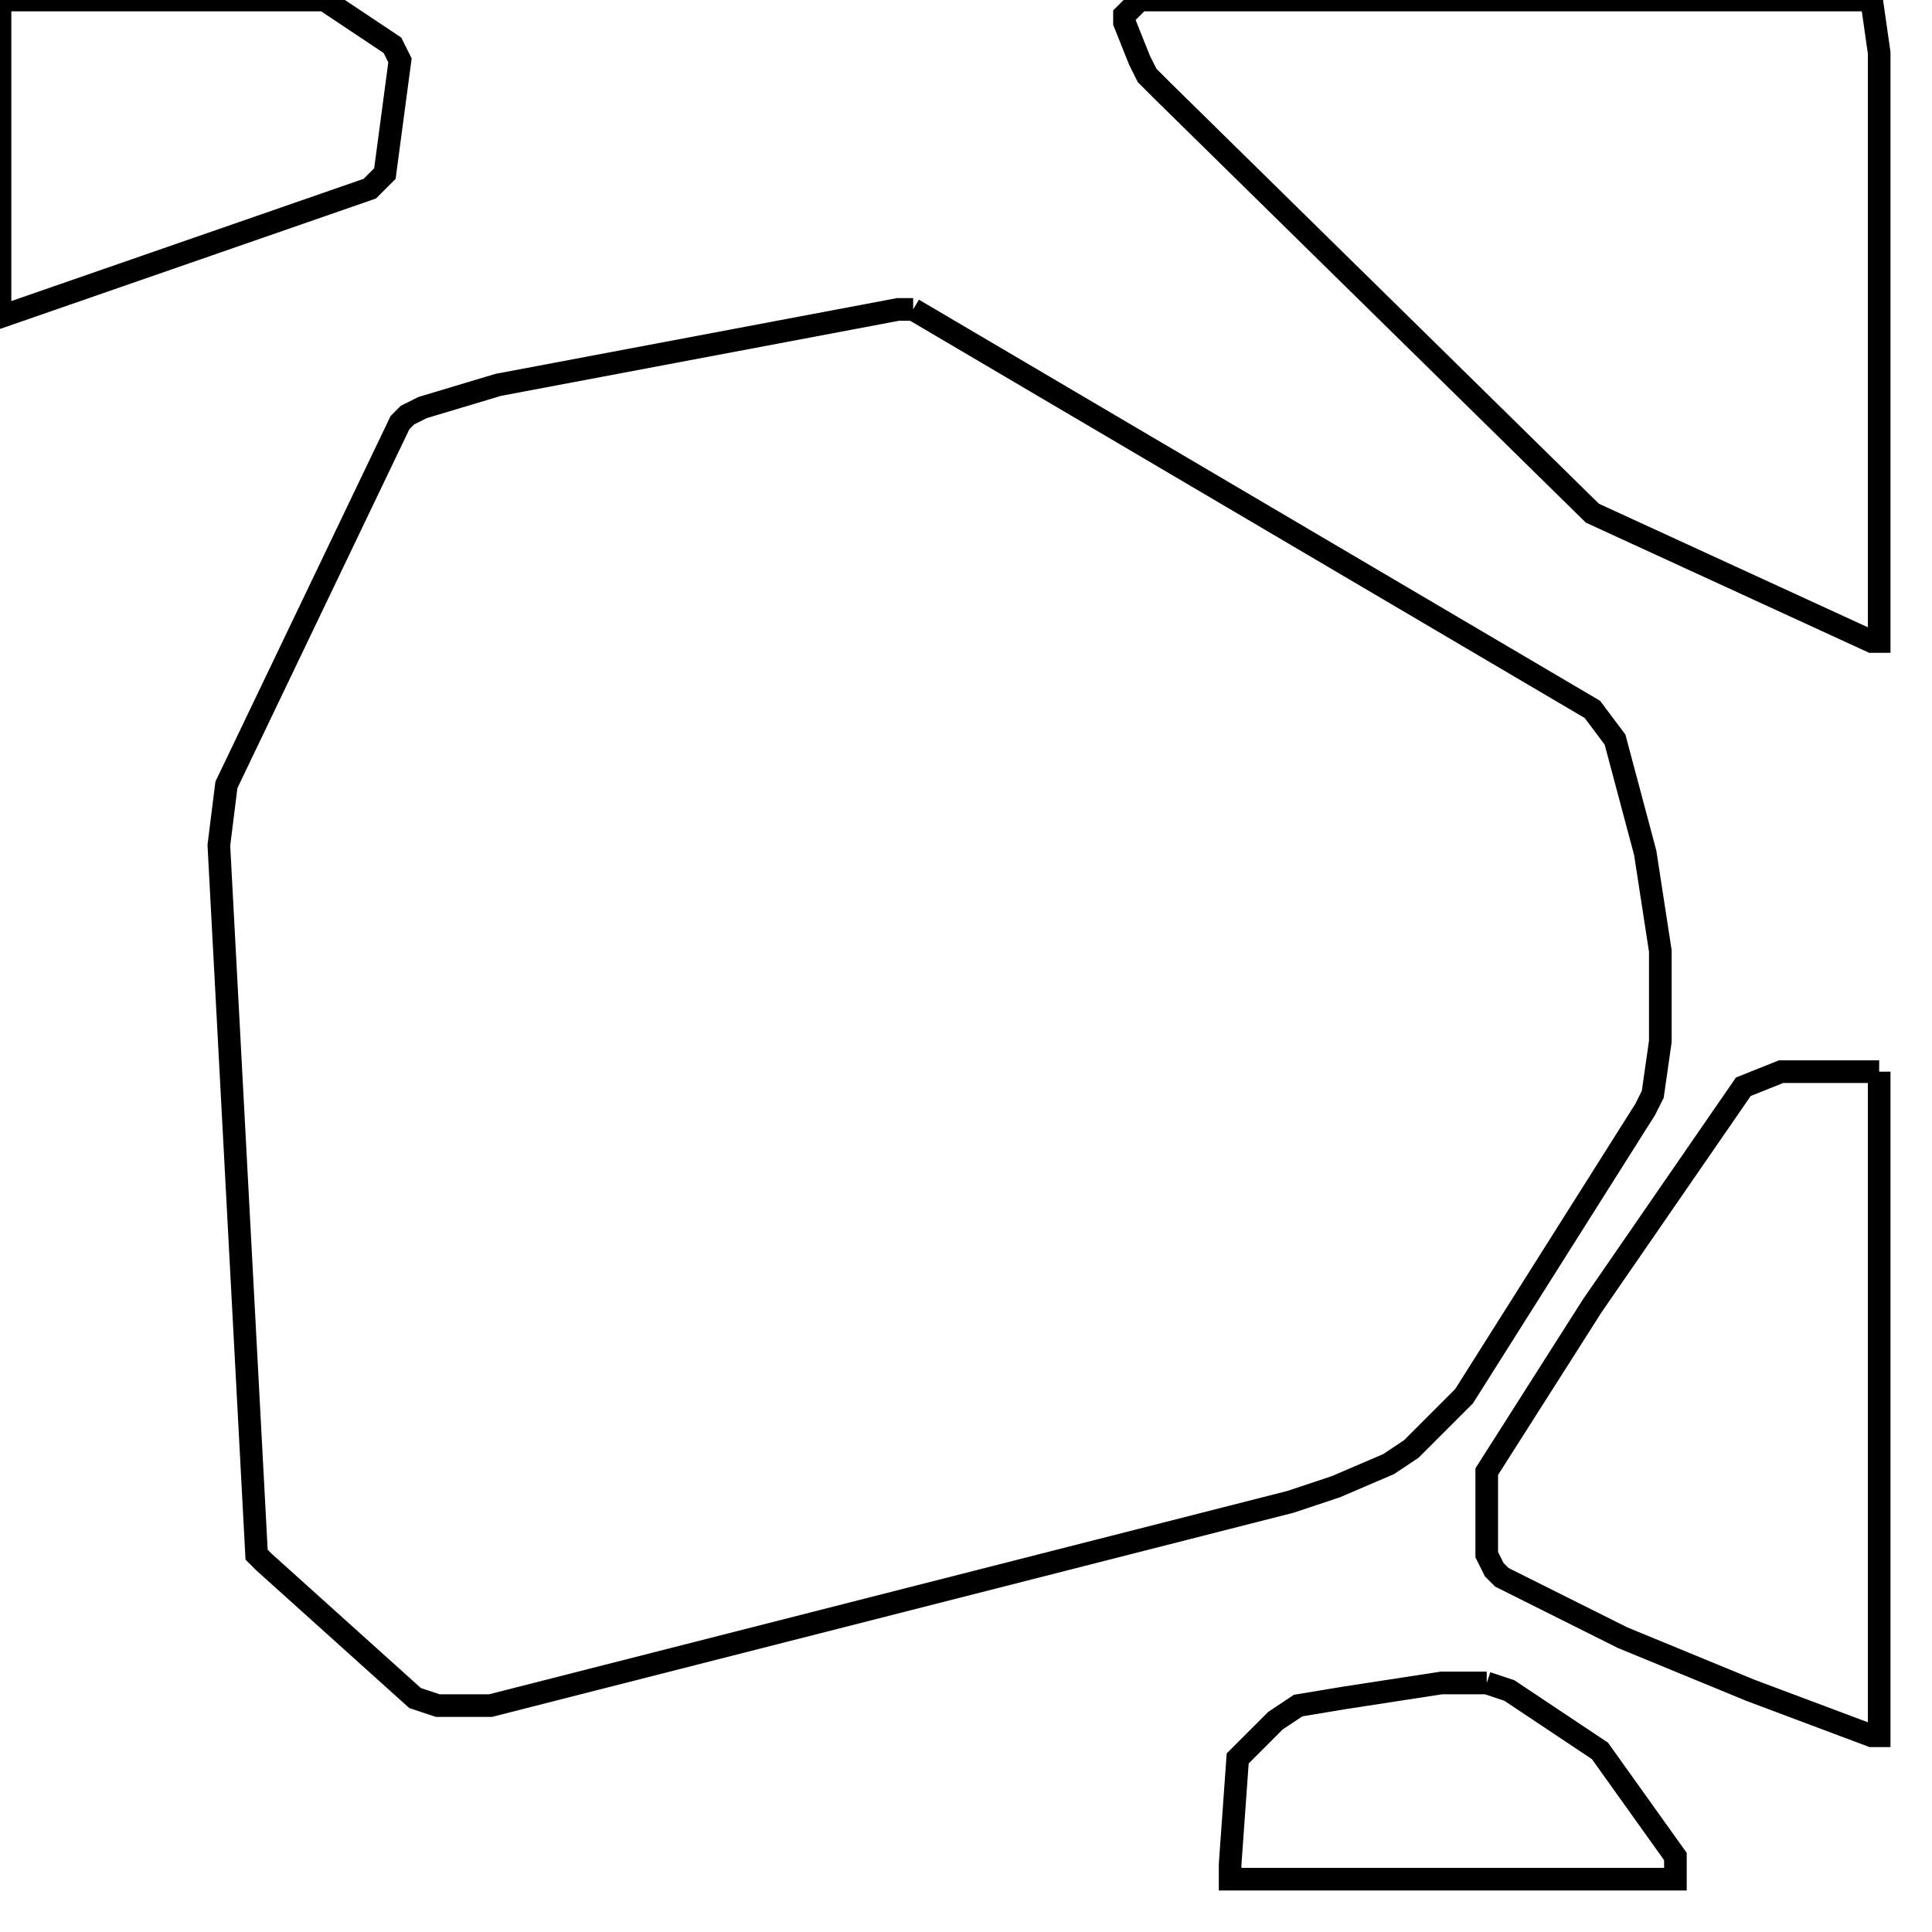 <svg width="256" height="256" xmlns="http://www.w3.org/2000/svg" fill-opacity="0" stroke="black" stroke-width="3" ><path d="M121 41 211 94 214 98 218 113 220 126 220 138 219 145 218 147 194 185 187 192 184 194 177 197 171 199 65 226 58 226 55 225 35 207 34 206 29 112 30 104 53 56 54 55 56 54 66 51 119 41 121 41 "/><path d="M248 0 249 7 249 85 248 85 211 68 154 12 152 10 151 8 149 3 149 2 151 0 248 0 "/><path d="M249 142 249 230 248 230 232 224 215 217 199 209 198 208 197 206 197 195 211 173 231 144 236 142 249 142 "/><path d="M43 0 52 6 53 8 51 23 49 25 0 42 0 0 43 0 "/><path d="M197 223 200 224 212 232 222 246 222 249 163 249 163 247 164 233 169 228 172 226 178 225 191 223 197 223 "/></svg>